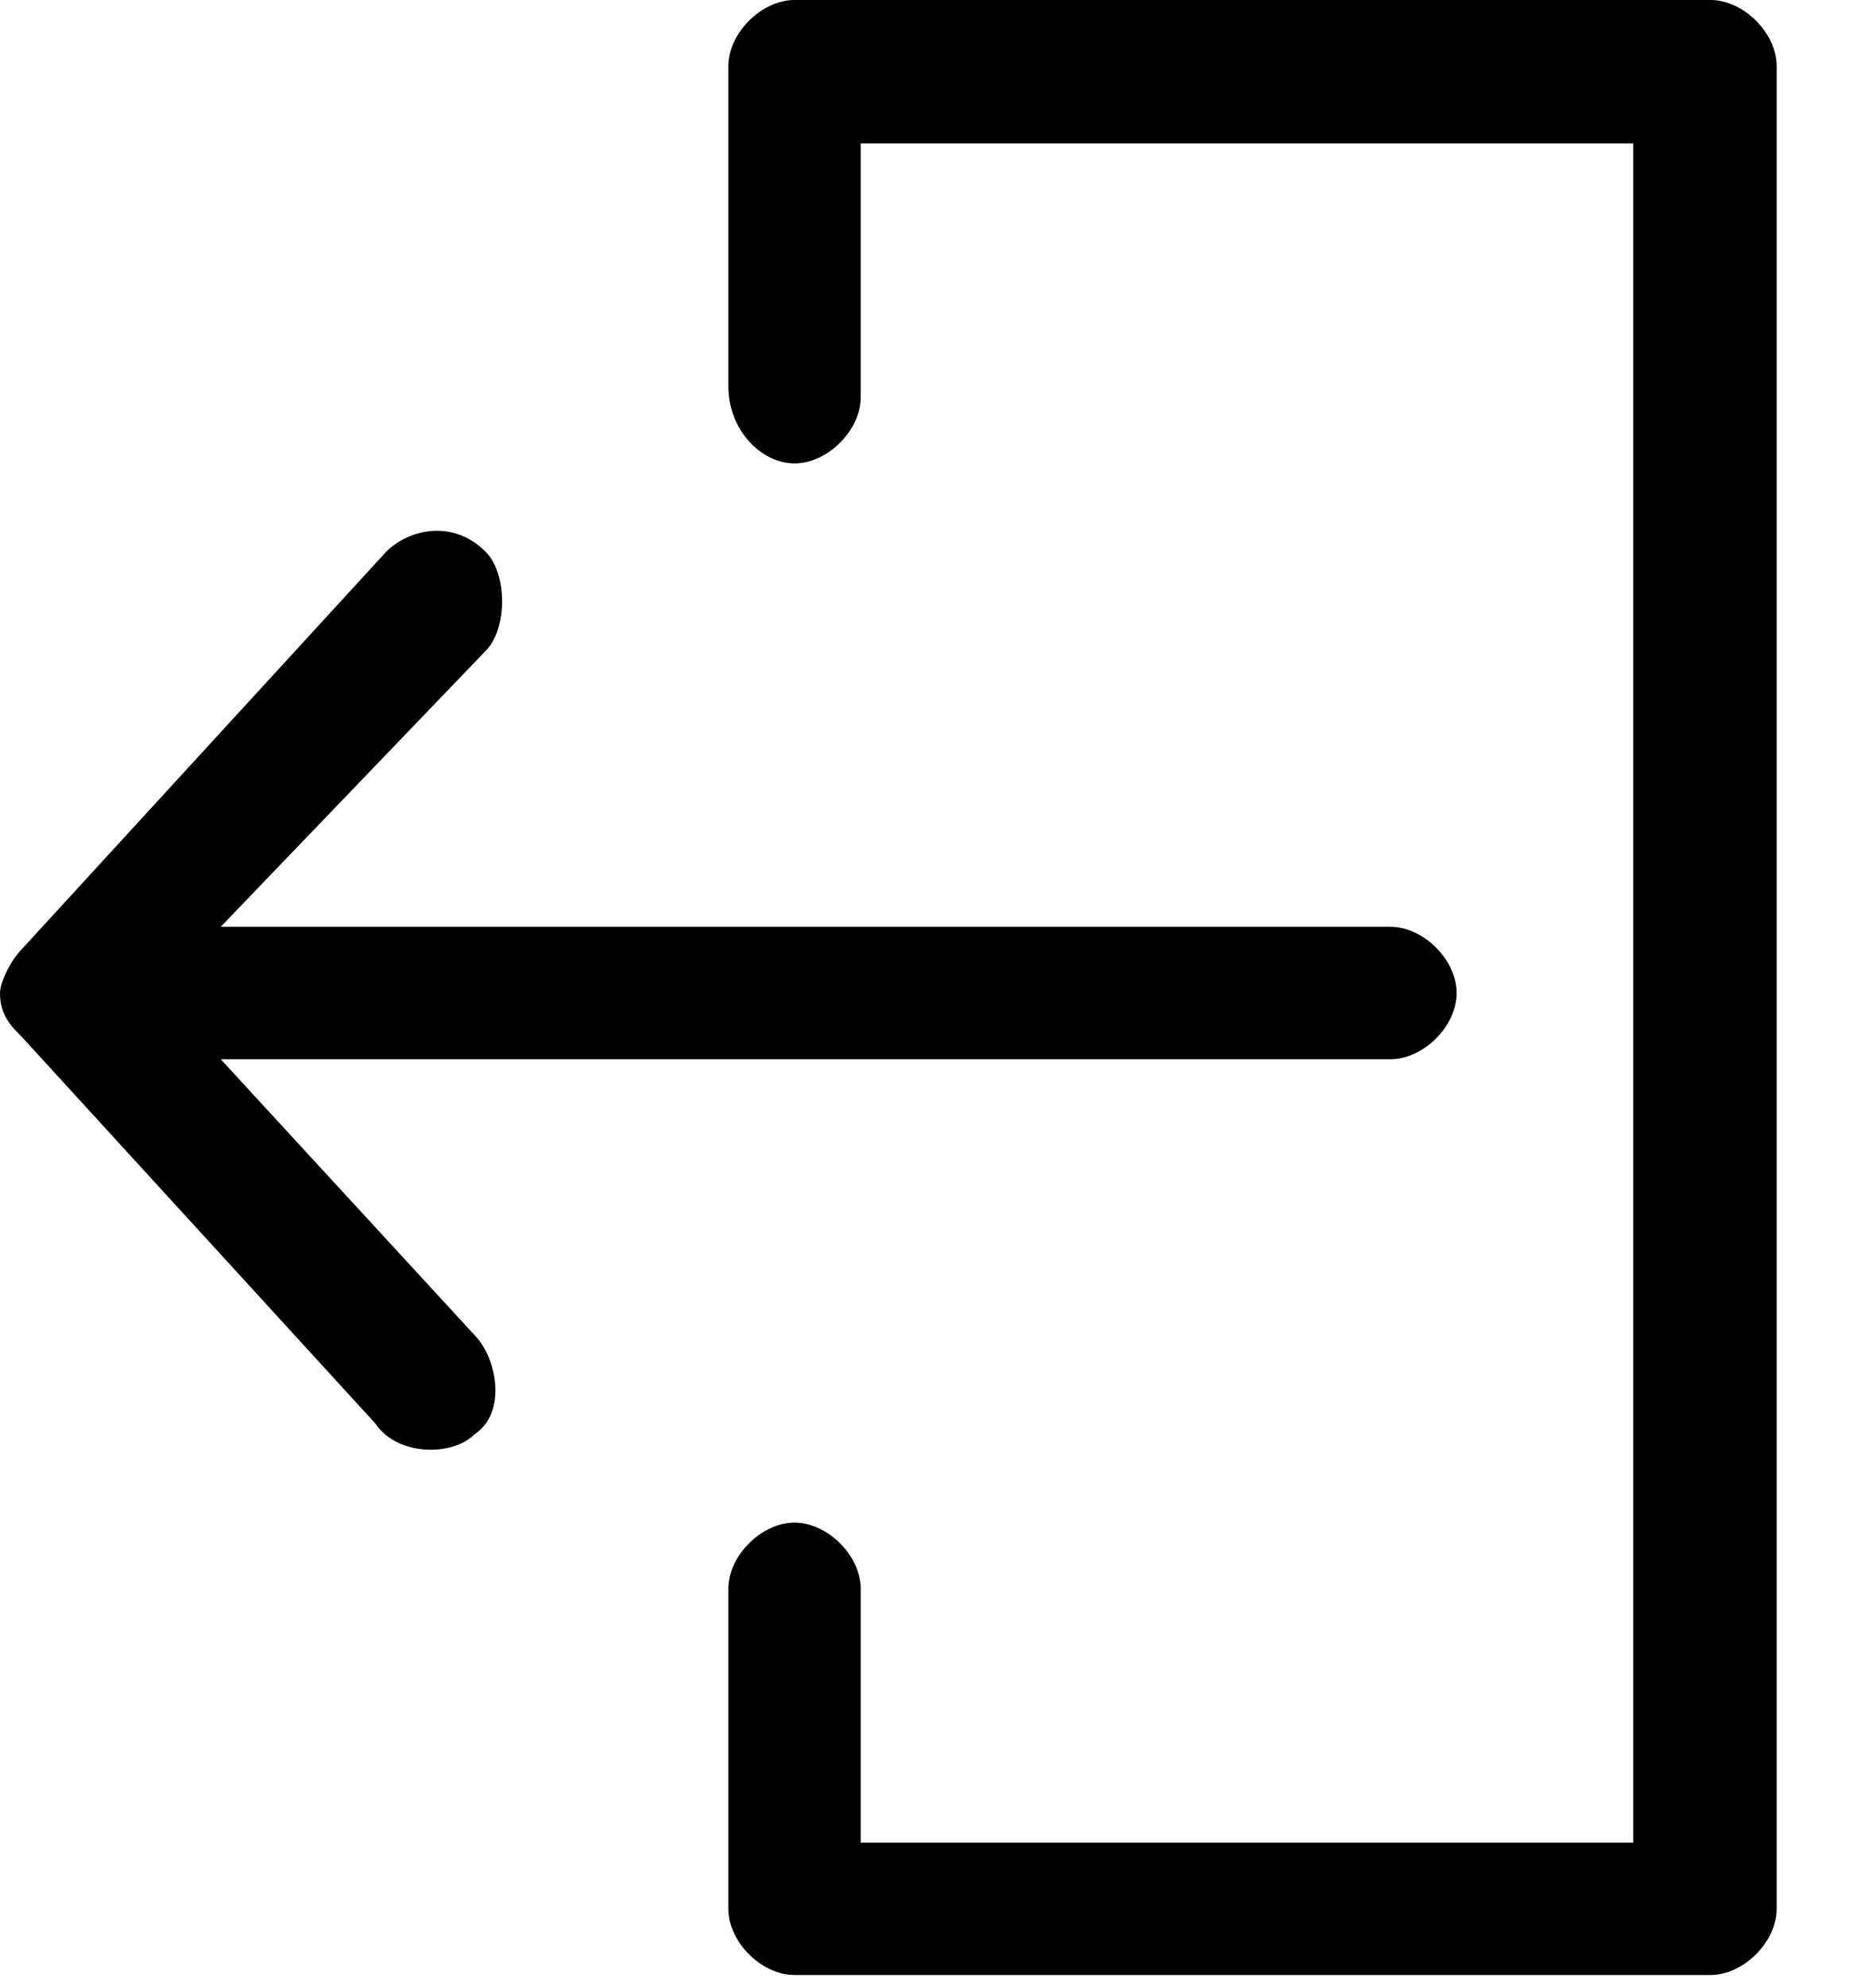 <?xml version="1.0" encoding="utf-8"?>
<!-- Generator: Adobe Illustrator 21.0.2, SVG Export Plug-In . SVG Version: 6.00 Build 0)  -->
<svg version="1.1" id="Ebene_1" xmlns="http://www.w3.org/2000/svg" xmlns:xlink="http://www.w3.org/1999/xlink" x="0px" y="0px"
	 viewBox="0 0 17 18" style="enable-background:new 0 0 17 18;" xml:space="preserve">
<path d="M7.2,0h8.3c0.3,0,0.6,0.3,0.6,0.6v16.7c0,0.3-0.3,0.6-0.6,0.6H7.2c-0.3,0-0.6-0.3-0.6-0.6v-2.9c0-0.3,0.3-0.6,0.6-0.6
	s0.6,0.3,0.6,0.6v2.3h7V1.3h-7v2.3c0,0.3-0.3,0.6-0.6,0.6S6.6,3.9,6.6,3.5V0.6C6.6,0.3,6.9,0,7.2,0 M0,9c0-0.1,0.1-0.3,0.2-0.4
	L3.5,5C3.7,4.8,4.1,4.7,4.4,5c0.2,0.2,0.2,0.7,0,0.9L2,8.4h10.6c0.3,0,0.6,0.3,0.6,0.6c0,0.3-0.3,0.6-0.6,0.6H2l2.3,2.5
	c0.2,0.2,0.3,0.7,0,0.9c-0.2,0.2-0.7,0.2-0.9-0.1L0.2,9.4C0.1,9.3,0,9.2,0,9"/>
</svg>
